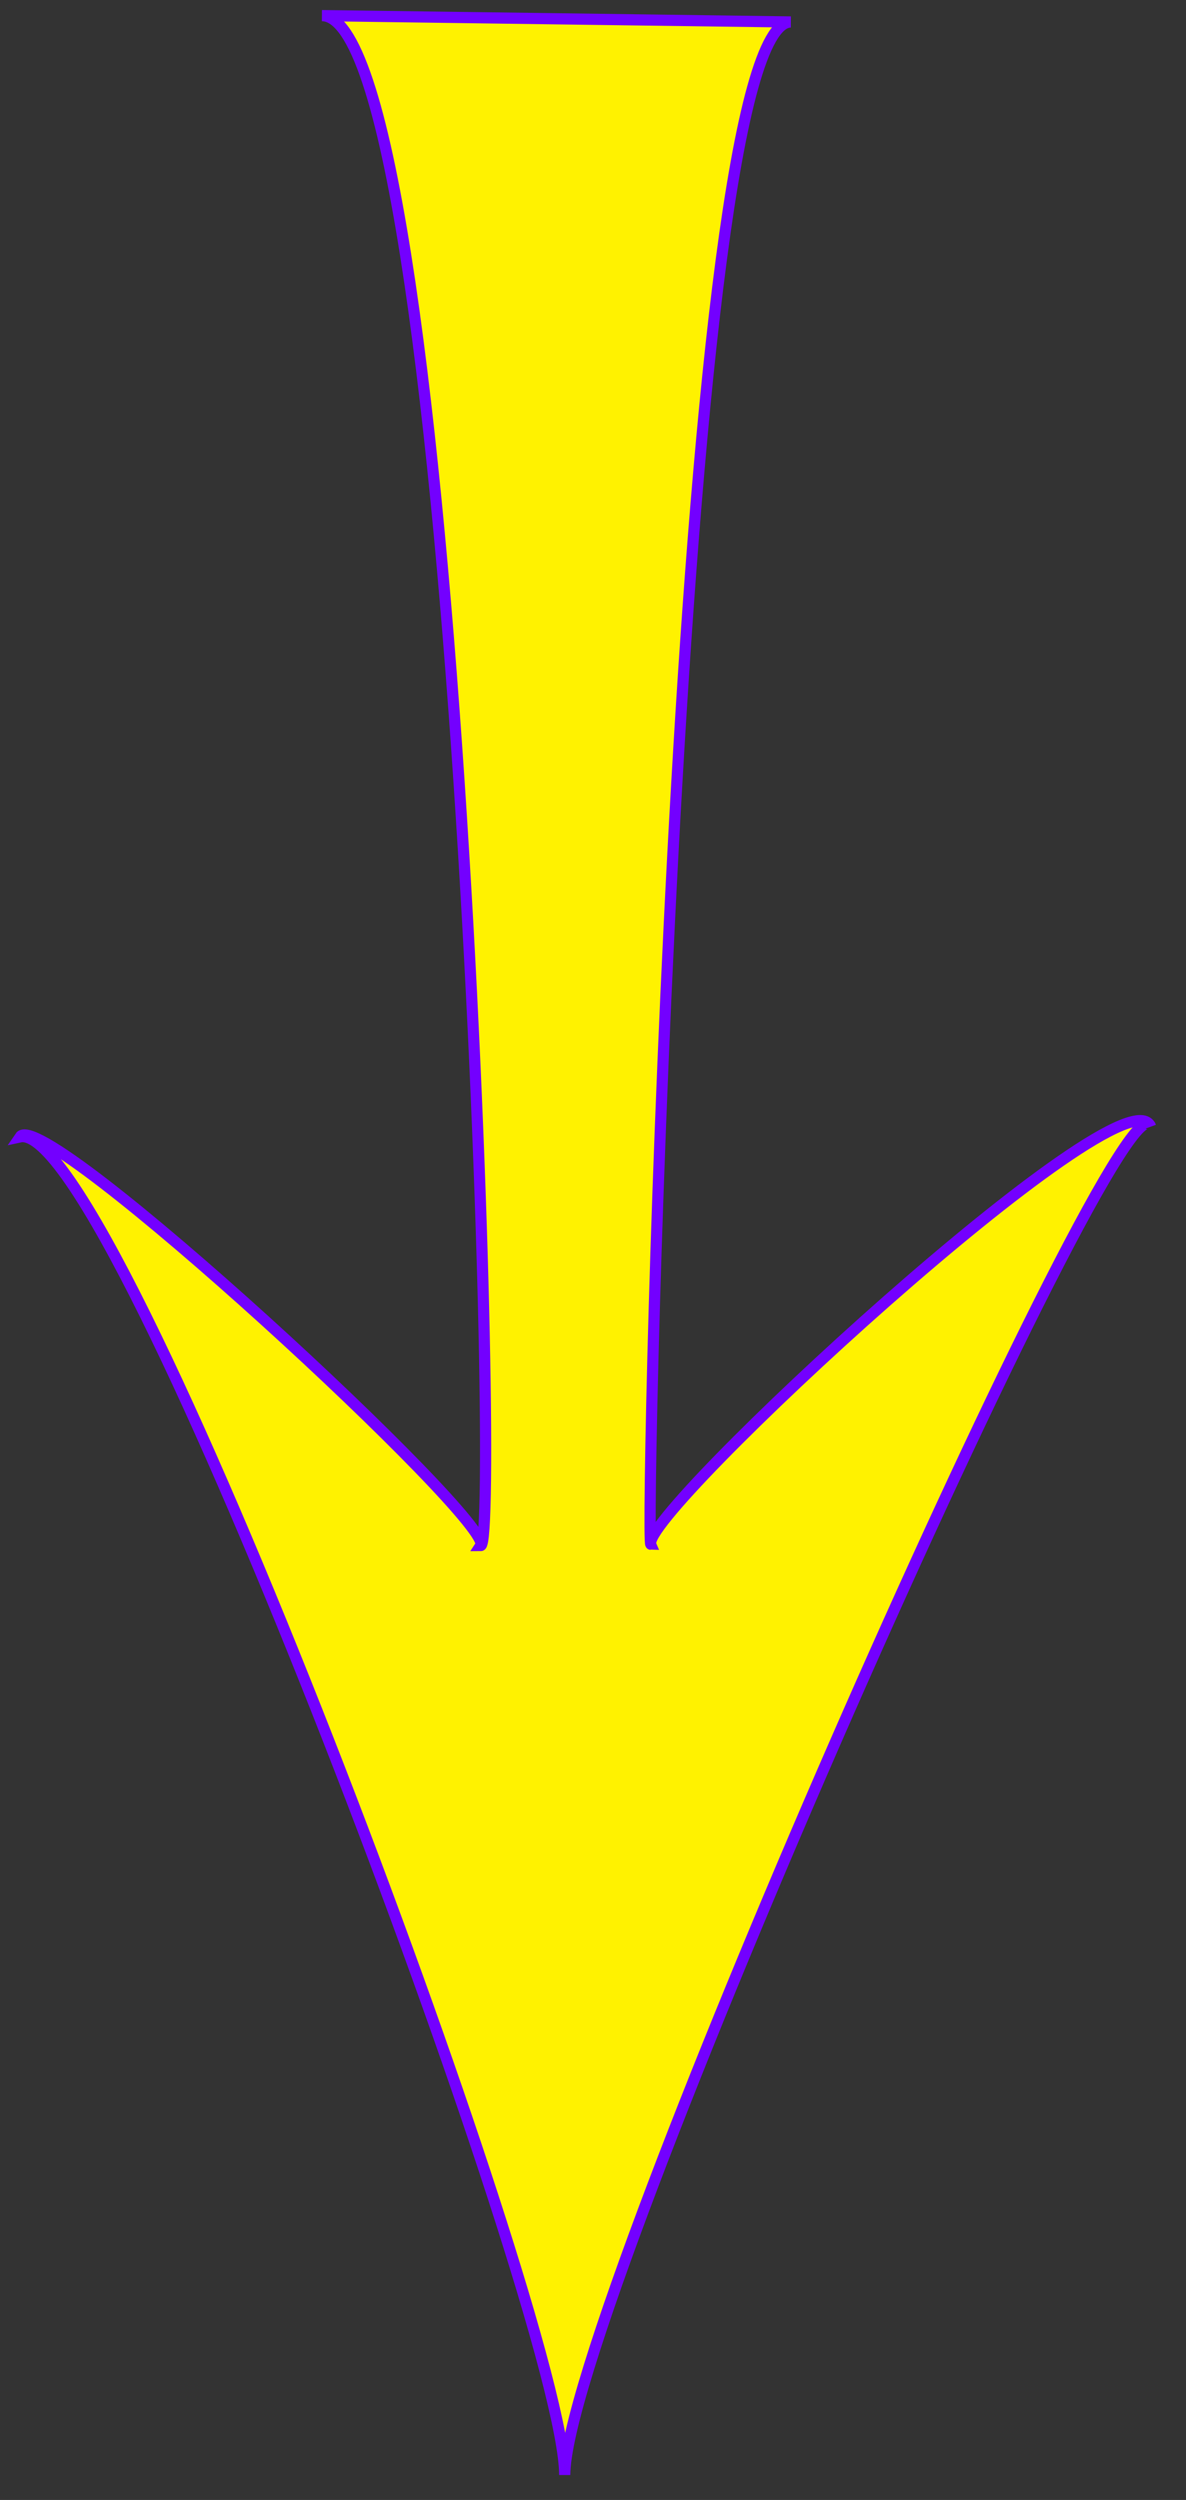<svg viewBox="171.214 142.457 106.042 223.363" xmlns="http://www.w3.org/2000/svg" xmlns:xlink="http://www.w3.org/1999/xlink" xmlns:bx="https://boxy-svg.com">
  <rect x="171.214" y="142.457" width="106.042" height="223.363" fill="#333333" stroke="none"/>
  <defs>
    <bx:grid x="0" y="0" width="221.707" height="284.825"></bx:grid>
    <linearGradient gradientUnits="userSpaceOnUse" x1="223.546" y1="143.853" x2="223.546" y2="363.593" id="gradient-1">
      <stop offset="0" style="stop-color: rgba(246, 255, 0, 1)"></stop>
      <stop offset="1" style="stop-color: rgba(148, 153, 0, 1)"></stop>
    </linearGradient>
    <pattern x="0" y="0" width="25" height="25" patternUnits="userSpaceOnUse" viewBox="0 0 100 100" id="pattern-0">
      <rect x="0" y="0" width="50" height="100" style="fill: black;"></rect>
    </pattern>
    <pattern id="pattern-0-0" patternTransform="matrix(1, 0, 0, 1, 211.046, 241.223)" xlink:href="#pattern-0"></pattern>
  </defs>
  <path style="fill: rgb(255, 242, 0); stroke: rgb(115, 0, 255);" d="M 200 143.853 C 211.835 143.853 216.105 280.55 214.196 280.55 C 215.542 278.53 175.009 241.025 173.004 244.033 C 181.525 242.181 221.707 349.519 221.707 363.593 C 221.707 349.062 271.897 236.536 274.089 243.112 C 271.853 237.523 228.355 277.81 229.404 280.434 C 228.817 280.434 232.018 144.42 241.921 144.42 L 200 143.853 Z"></path>
</svg>